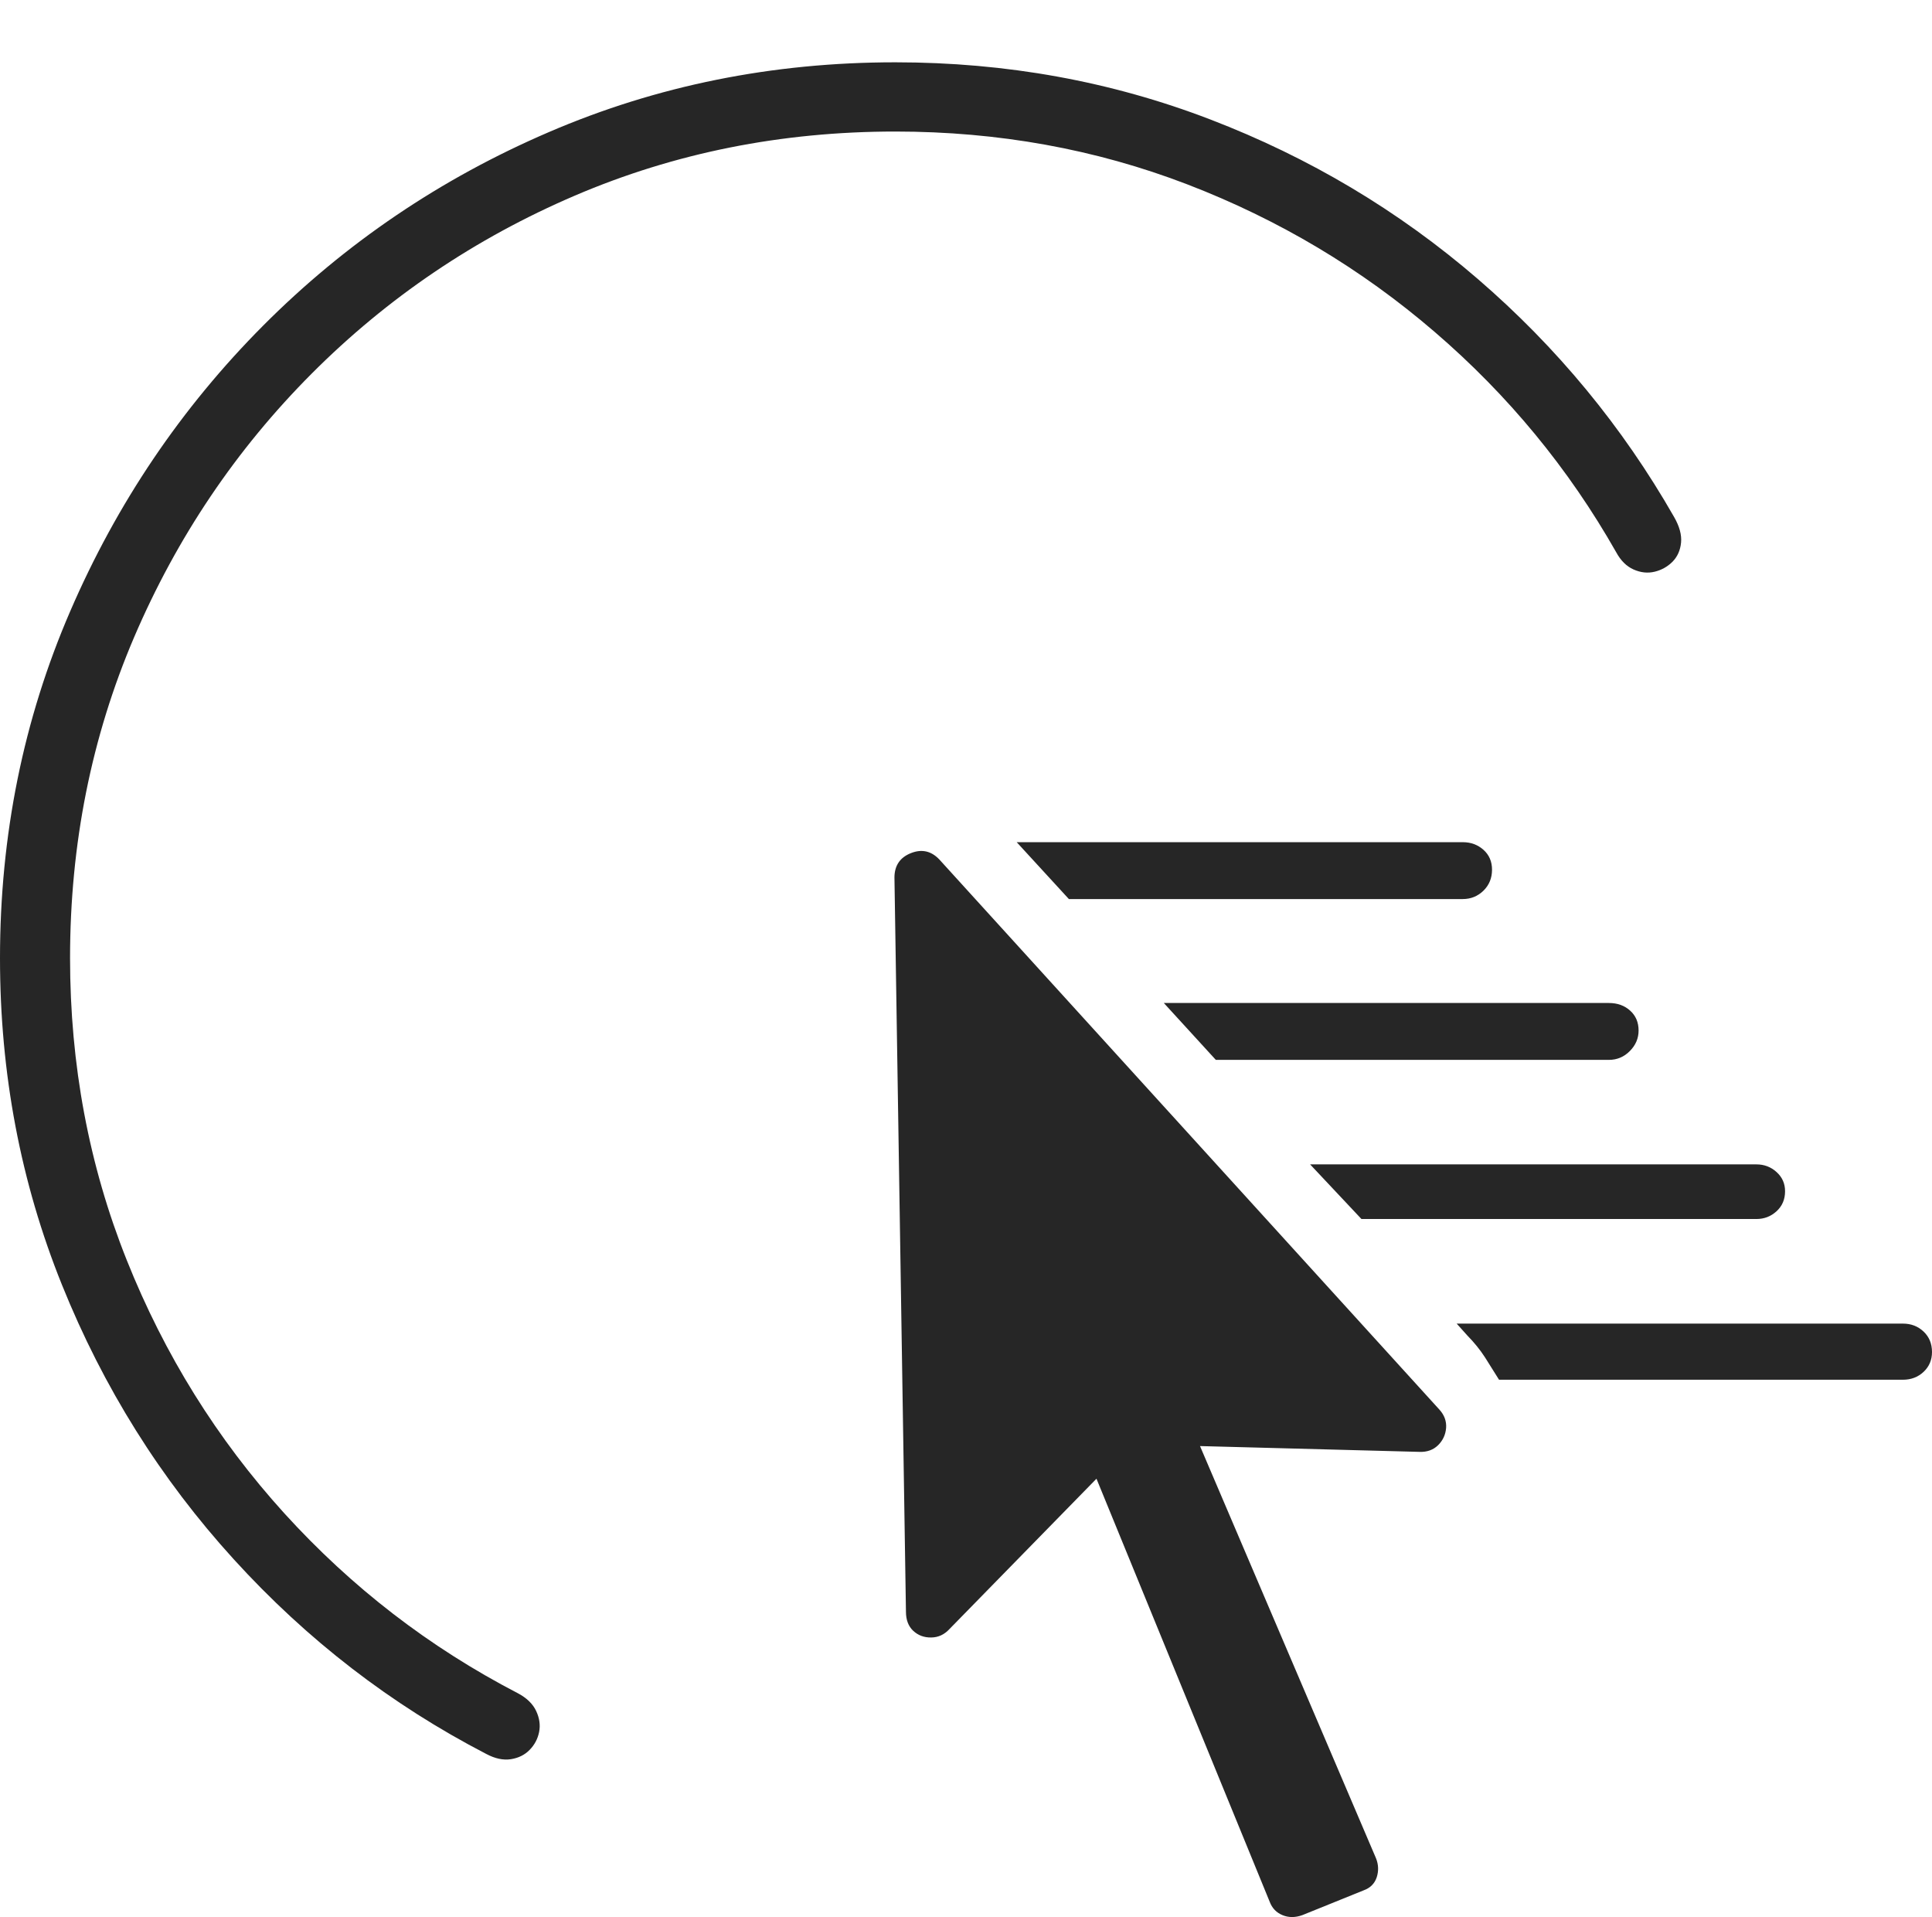 <?xml version="1.0" encoding="UTF-8"?>
<!--Generator: Apple Native CoreSVG 175-->
<!DOCTYPE svg
PUBLIC "-//W3C//DTD SVG 1.1//EN"
       "http://www.w3.org/Graphics/SVG/1.1/DTD/svg11.dtd">
<svg version="1.1" xmlns="http://www.w3.org/2000/svg" xmlns:xlink="http://www.w3.org/1999/xlink" width="20.656" height="20.491">
 <g>
  <rect height="20.491" opacity="0" width="20.656" x="0" y="0"/>
  <path d="M9.572 0.666Q7.601 0.666 5.866 1.413Q4.131 2.159 2.815 3.479Q1.499 4.8 0.75 6.535Q0 8.27 0 10.241Q0 12.092 0.663 13.735Q1.325 15.378 2.5 16.668Q3.675 17.959 5.199 18.748Q5.34 18.823 5.462 18.804Q5.584 18.785 5.663 18.704Q5.742 18.623 5.764 18.513Q5.786 18.402 5.732 18.288Q5.678 18.173 5.533 18.097Q4.12 17.364 3.04 16.176Q1.961 14.987 1.355 13.469Q0.749 11.951 0.749 10.241Q0.749 8.414 1.434 6.811Q2.12 5.209 3.333 3.993Q4.547 2.776 6.146 2.091Q7.745 1.406 9.572 1.406Q11.223 1.406 12.692 1.97Q14.162 2.535 15.339 3.548Q16.517 4.56 17.279 5.902Q17.352 6.037 17.465 6.087Q17.579 6.138 17.691 6.111Q17.802 6.084 17.882 6.004Q17.961 5.923 17.973 5.8Q17.985 5.676 17.898 5.525Q17.071 4.078 15.8 2.982Q14.53 1.887 12.94 1.277Q11.351 0.666 9.572 0.666ZM11.428 9.61L15.639 9.61Q15.769 9.61 15.861 9.52Q15.952 9.43 15.952 9.296Q15.952 9.166 15.861 9.084Q15.769 9.002 15.639 9.002L10.87 9.002ZM12.999 11.329L17.201 11.329Q17.332 11.329 17.425 11.235Q17.519 11.141 17.519 11.015Q17.519 10.884 17.429 10.803Q17.339 10.721 17.201 10.721L12.443 10.721ZM14.556 13.03L18.778 13.03Q18.904 13.03 18.994 12.947Q19.085 12.864 19.085 12.733Q19.085 12.61 18.994 12.528Q18.904 12.446 18.778 12.446L14.007 12.446ZM16.027 14.748L20.345 14.748Q20.476 14.748 20.566 14.664Q20.656 14.579 20.656 14.452Q20.656 14.318 20.566 14.233Q20.476 14.148 20.345 14.148L15.574 14.148L15.687 14.274Q15.798 14.387 15.877 14.509Q15.955 14.632 16.027 14.748ZM9.686 17.227Q9.686 17.359 9.764 17.432Q9.843 17.505 9.956 17.503Q10.069 17.502 10.151 17.413L11.723 15.806L13.575 20.328Q13.613 20.43 13.712 20.471Q13.811 20.512 13.926 20.47L14.579 20.206Q14.685 20.168 14.719 20.067Q14.752 19.965 14.712 19.864L12.83 15.457L15.178 15.519Q15.298 15.523 15.375 15.448Q15.452 15.372 15.461 15.264Q15.469 15.156 15.391 15.069L10.043 9.187Q9.913 9.05 9.739 9.119Q9.565 9.188 9.563 9.377Z" fill="rgba(0,0,0,0.85)"/>
 </g>
</svg>
